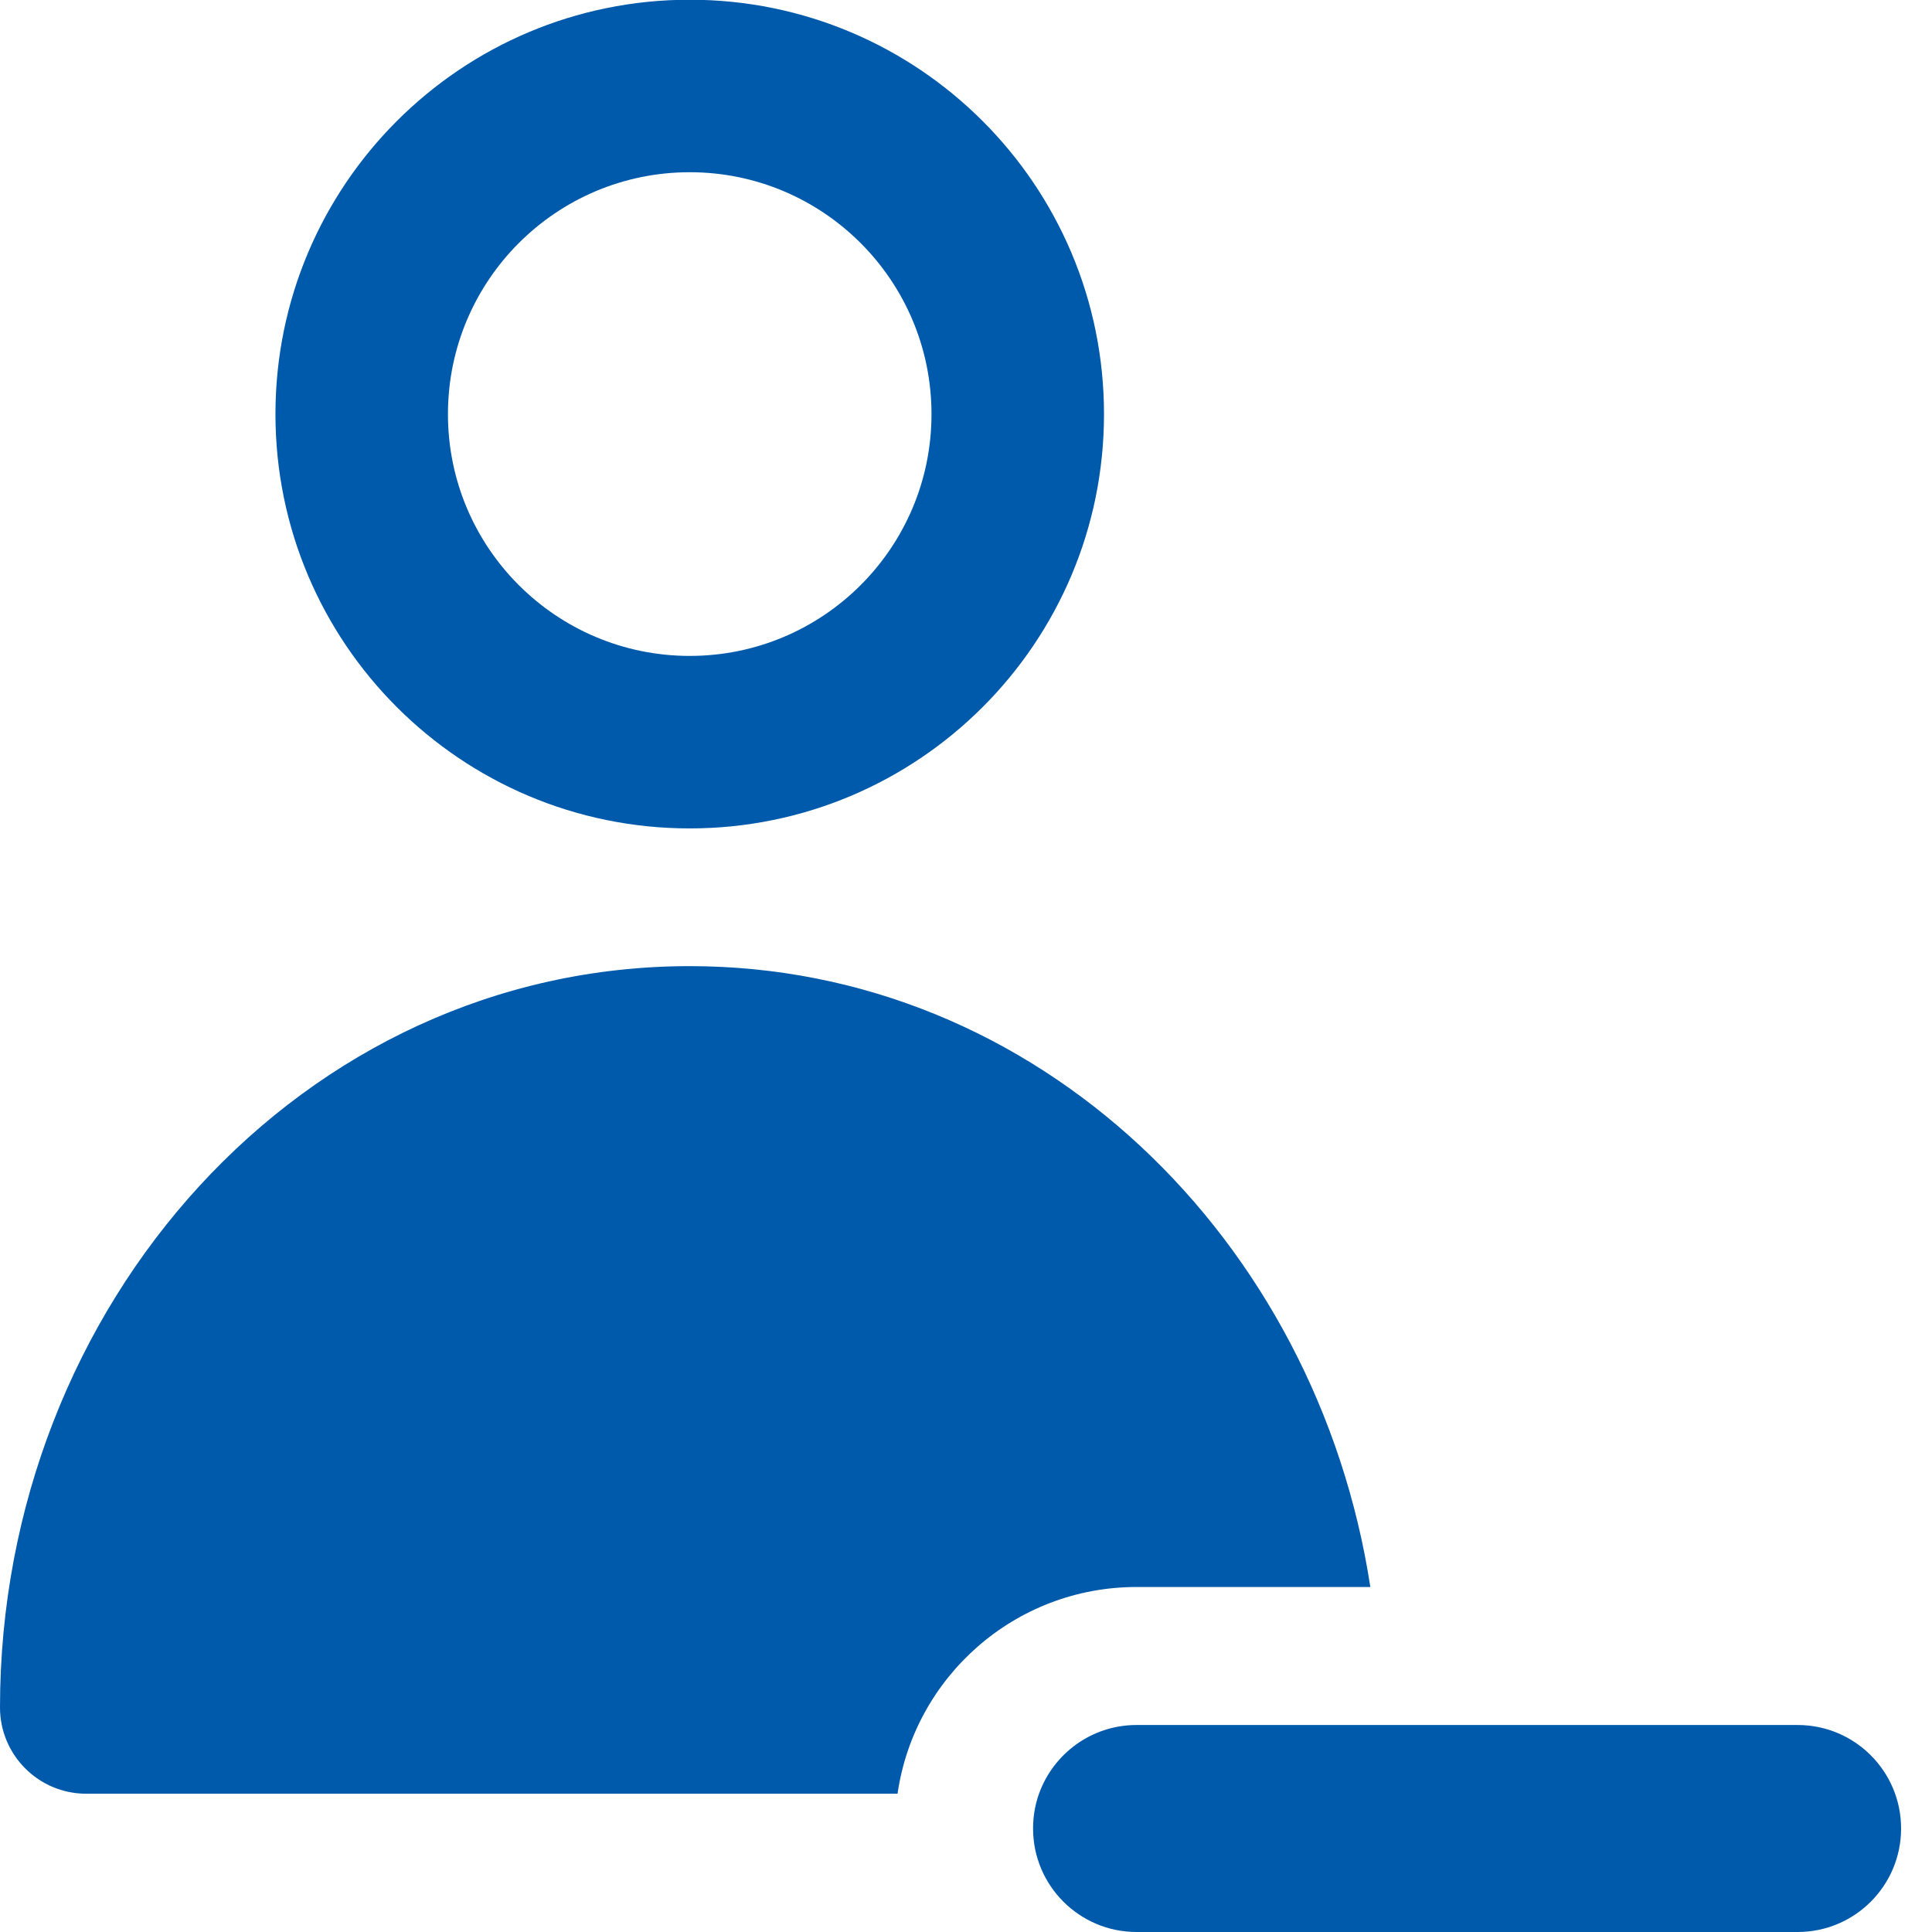 <svg width="14" height="14" viewBox="0 0 14 14" fill="none" xmlns="http://www.w3.org/2000/svg">
<g clip-path="url(#clip0_1998_13459)">
<path fill-rule="evenodd" clip-rule="evenodd" d="M4.998 1.248C4.031 1.248 3.246 2.033 3.246 3.001C3.246 3.969 4.031 4.753 4.998 4.753C5.965 4.753 6.75 3.969 6.75 3.001C6.75 2.033 5.965 1.248 4.998 1.248ZM1.996 3.001C1.996 1.342 3.34 -0.002 4.998 -0.002C6.656 -0.002 8 1.342 8 3.001C8 4.659 6.656 6.003 4.998 6.003C3.34 6.003 1.996 4.659 1.996 3.001ZM0 12.373C0 9.456 2.19 7.001 4.998 7.001C7.52 7.001 9.544 8.982 9.93 11.5H8.236C7.355 11.5 6.626 12.151 6.504 12.998H0.625C0.28 12.998 0 12.718 0 12.373ZM7.529 12.998C7.633 12.708 7.91 12.5 8.236 12.5H8.486H13.026C13.441 12.5 13.776 12.836 13.776 13.25C13.776 13.664 13.441 14 13.026 14H8.236C7.822 14 7.486 13.664 7.486 13.25C7.486 13.161 7.501 13.077 7.529 12.998Z" fill="#005AAB"/>
</g>
<defs>
<clipPath id="clip0_1998_13459">
<rect width="14" height="14" fill="white"/>
</clipPath>
</defs>
</svg>
